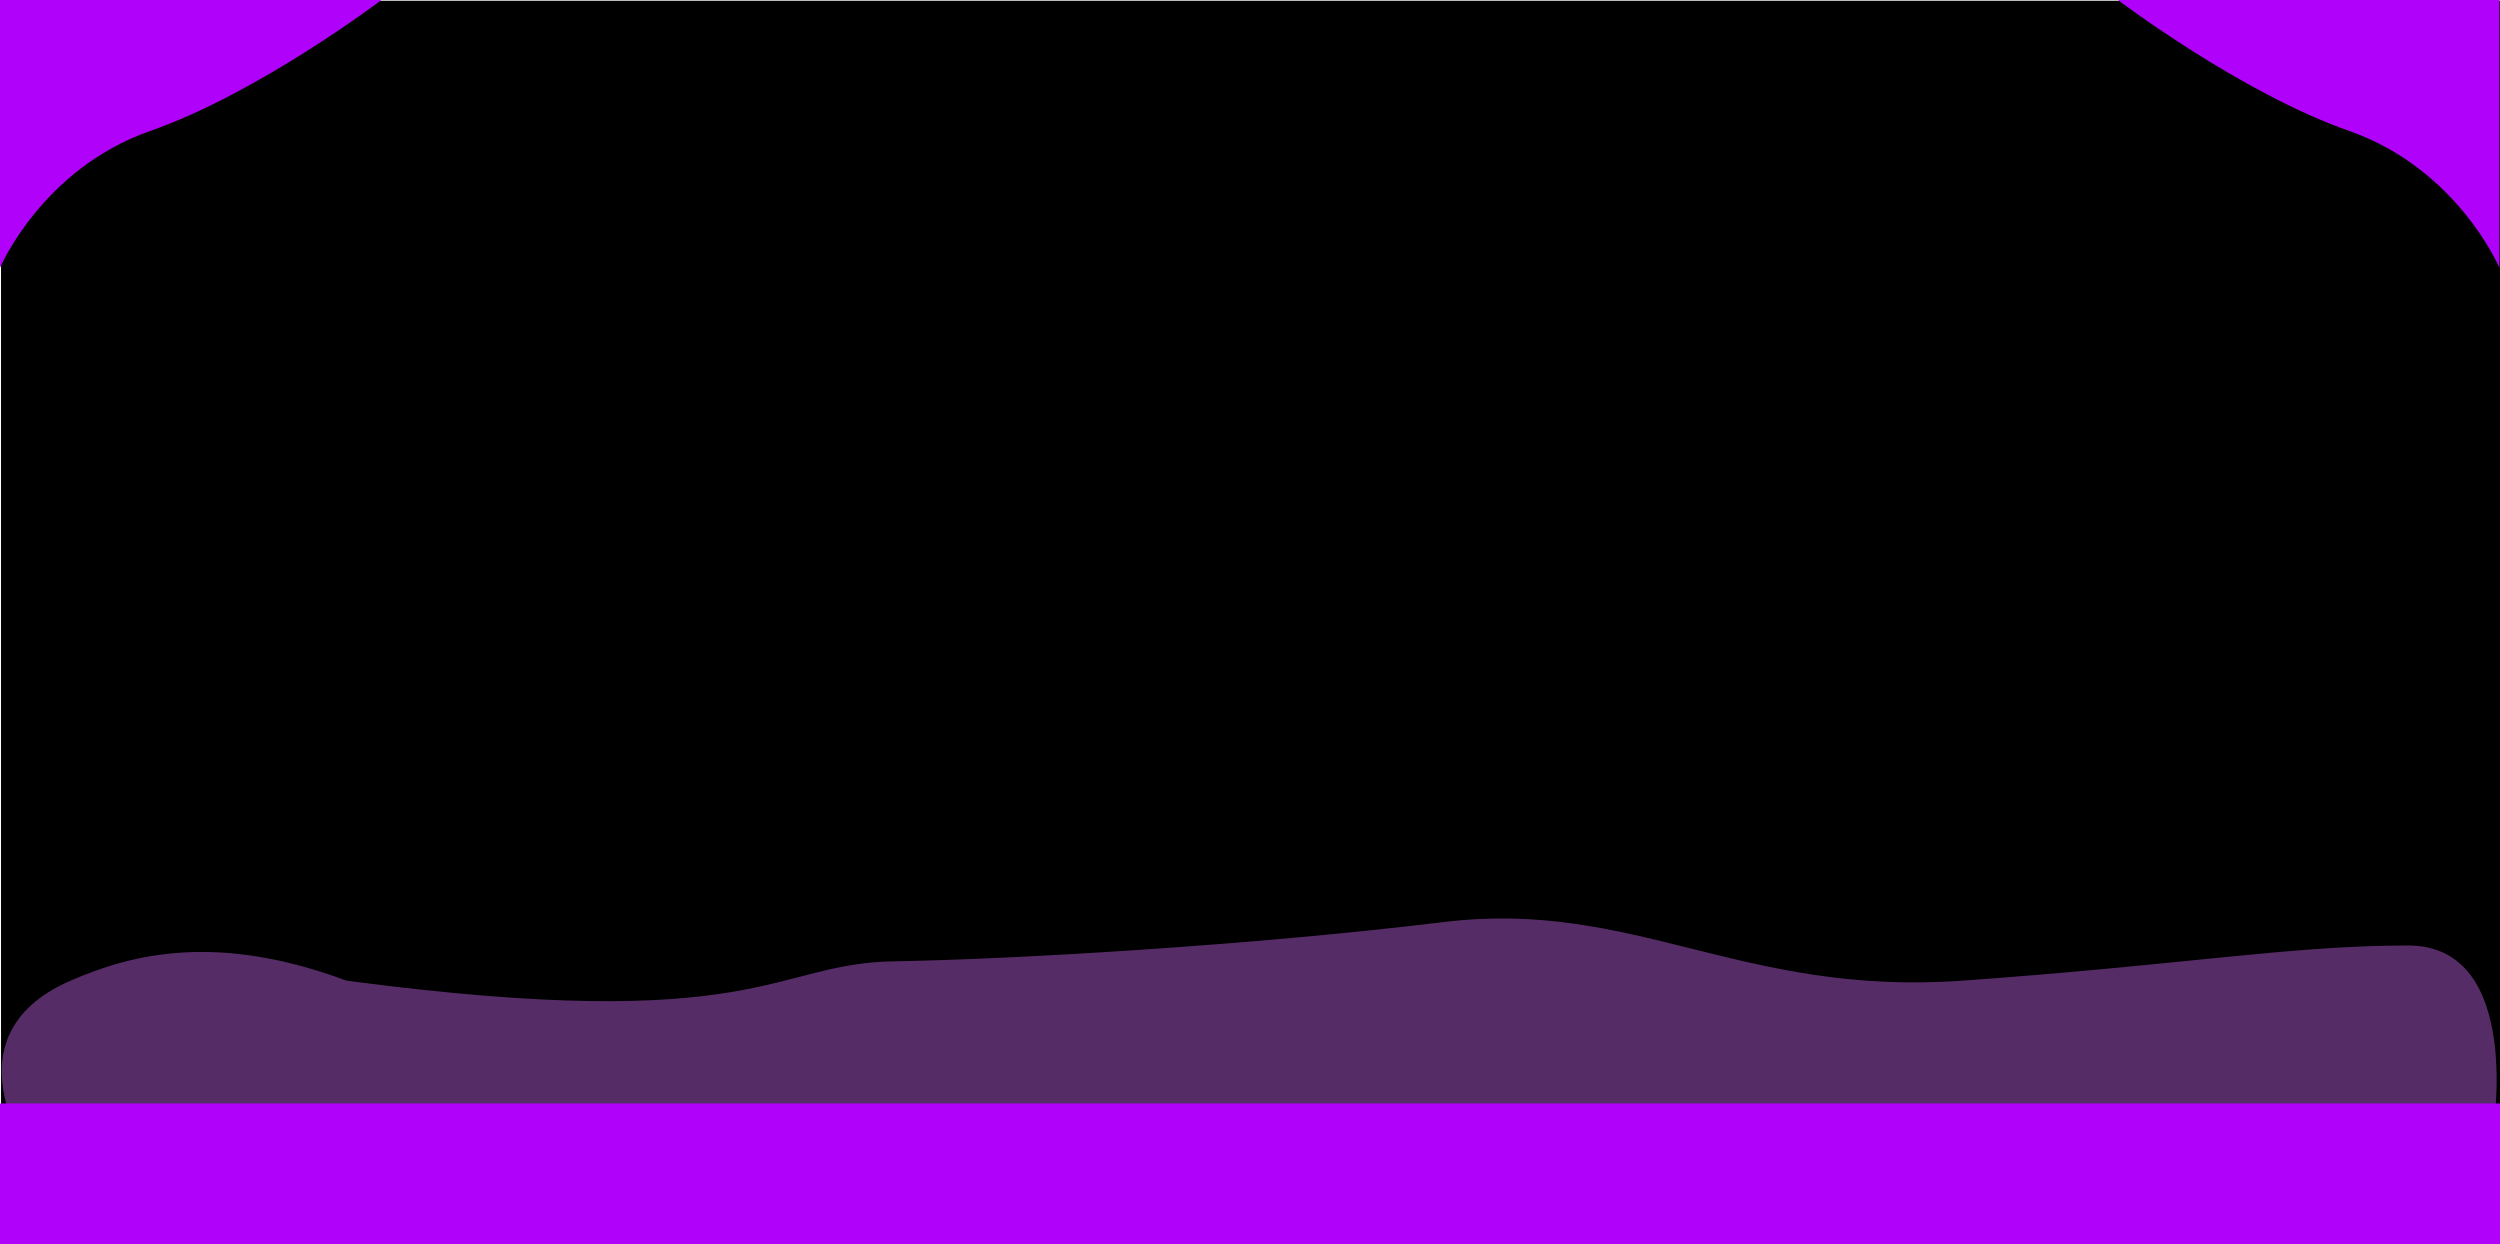 <svg xmlns="http://www.w3.org/2000/svg" width="1706" height="849" viewBox="0 0 1706 849">
  <g id="Group_77" data-name="Group 77" transform="translate(-5837 -2521.5)">
    <g id="Group_77-2" data-name="Group 77" transform="translate(5837 2521.5)">
      <rect id="Rectangle_117" data-name="Rectangle 117" width="1705.3" height="847.5" transform="translate(0.7 0.5)"/>
      <path id="Path_251" data-name="Path 251" d="M1532.6,4183.878s-83.7,63.455-157.7,89.322-102.6,93.4-102.6,93.4V4183.878Z" transform="translate(-1272.3 -4183.878)" fill="#b002fa"/>
      <path id="Path_252" data-name="Path 252" d="M1272.3,4183.878s83.7,63.455,157.7,89.322,102.6,93.4,102.6,93.4V4183.878Z" transform="translate(173 -4183.878)" fill="#b002fa"/>
    </g>
    <path id="Path_253" data-name="Path 253" d="M1587.751,2238.4s-68.1-88.862,22.406-128.2c41.7-18.126,99.508-33.073,188.32,0,282.747,37.4,289.949-11.8,373.44-13.2s245.67-11,375.307-26.8,202.724,50.8,353.967,40,224.331-24,304.087-24,57.616,129.4,57.616,129.4Z" transform="translate(4275 1080.5)" fill="rgba(212,111,255,0.4)"/>
    <rect id="Rectangle_118" data-name="Rectangle 118" width="1706" height="96" transform="translate(5837 3274.5)" fill="#b002fa"/>
  </g>
</svg>
